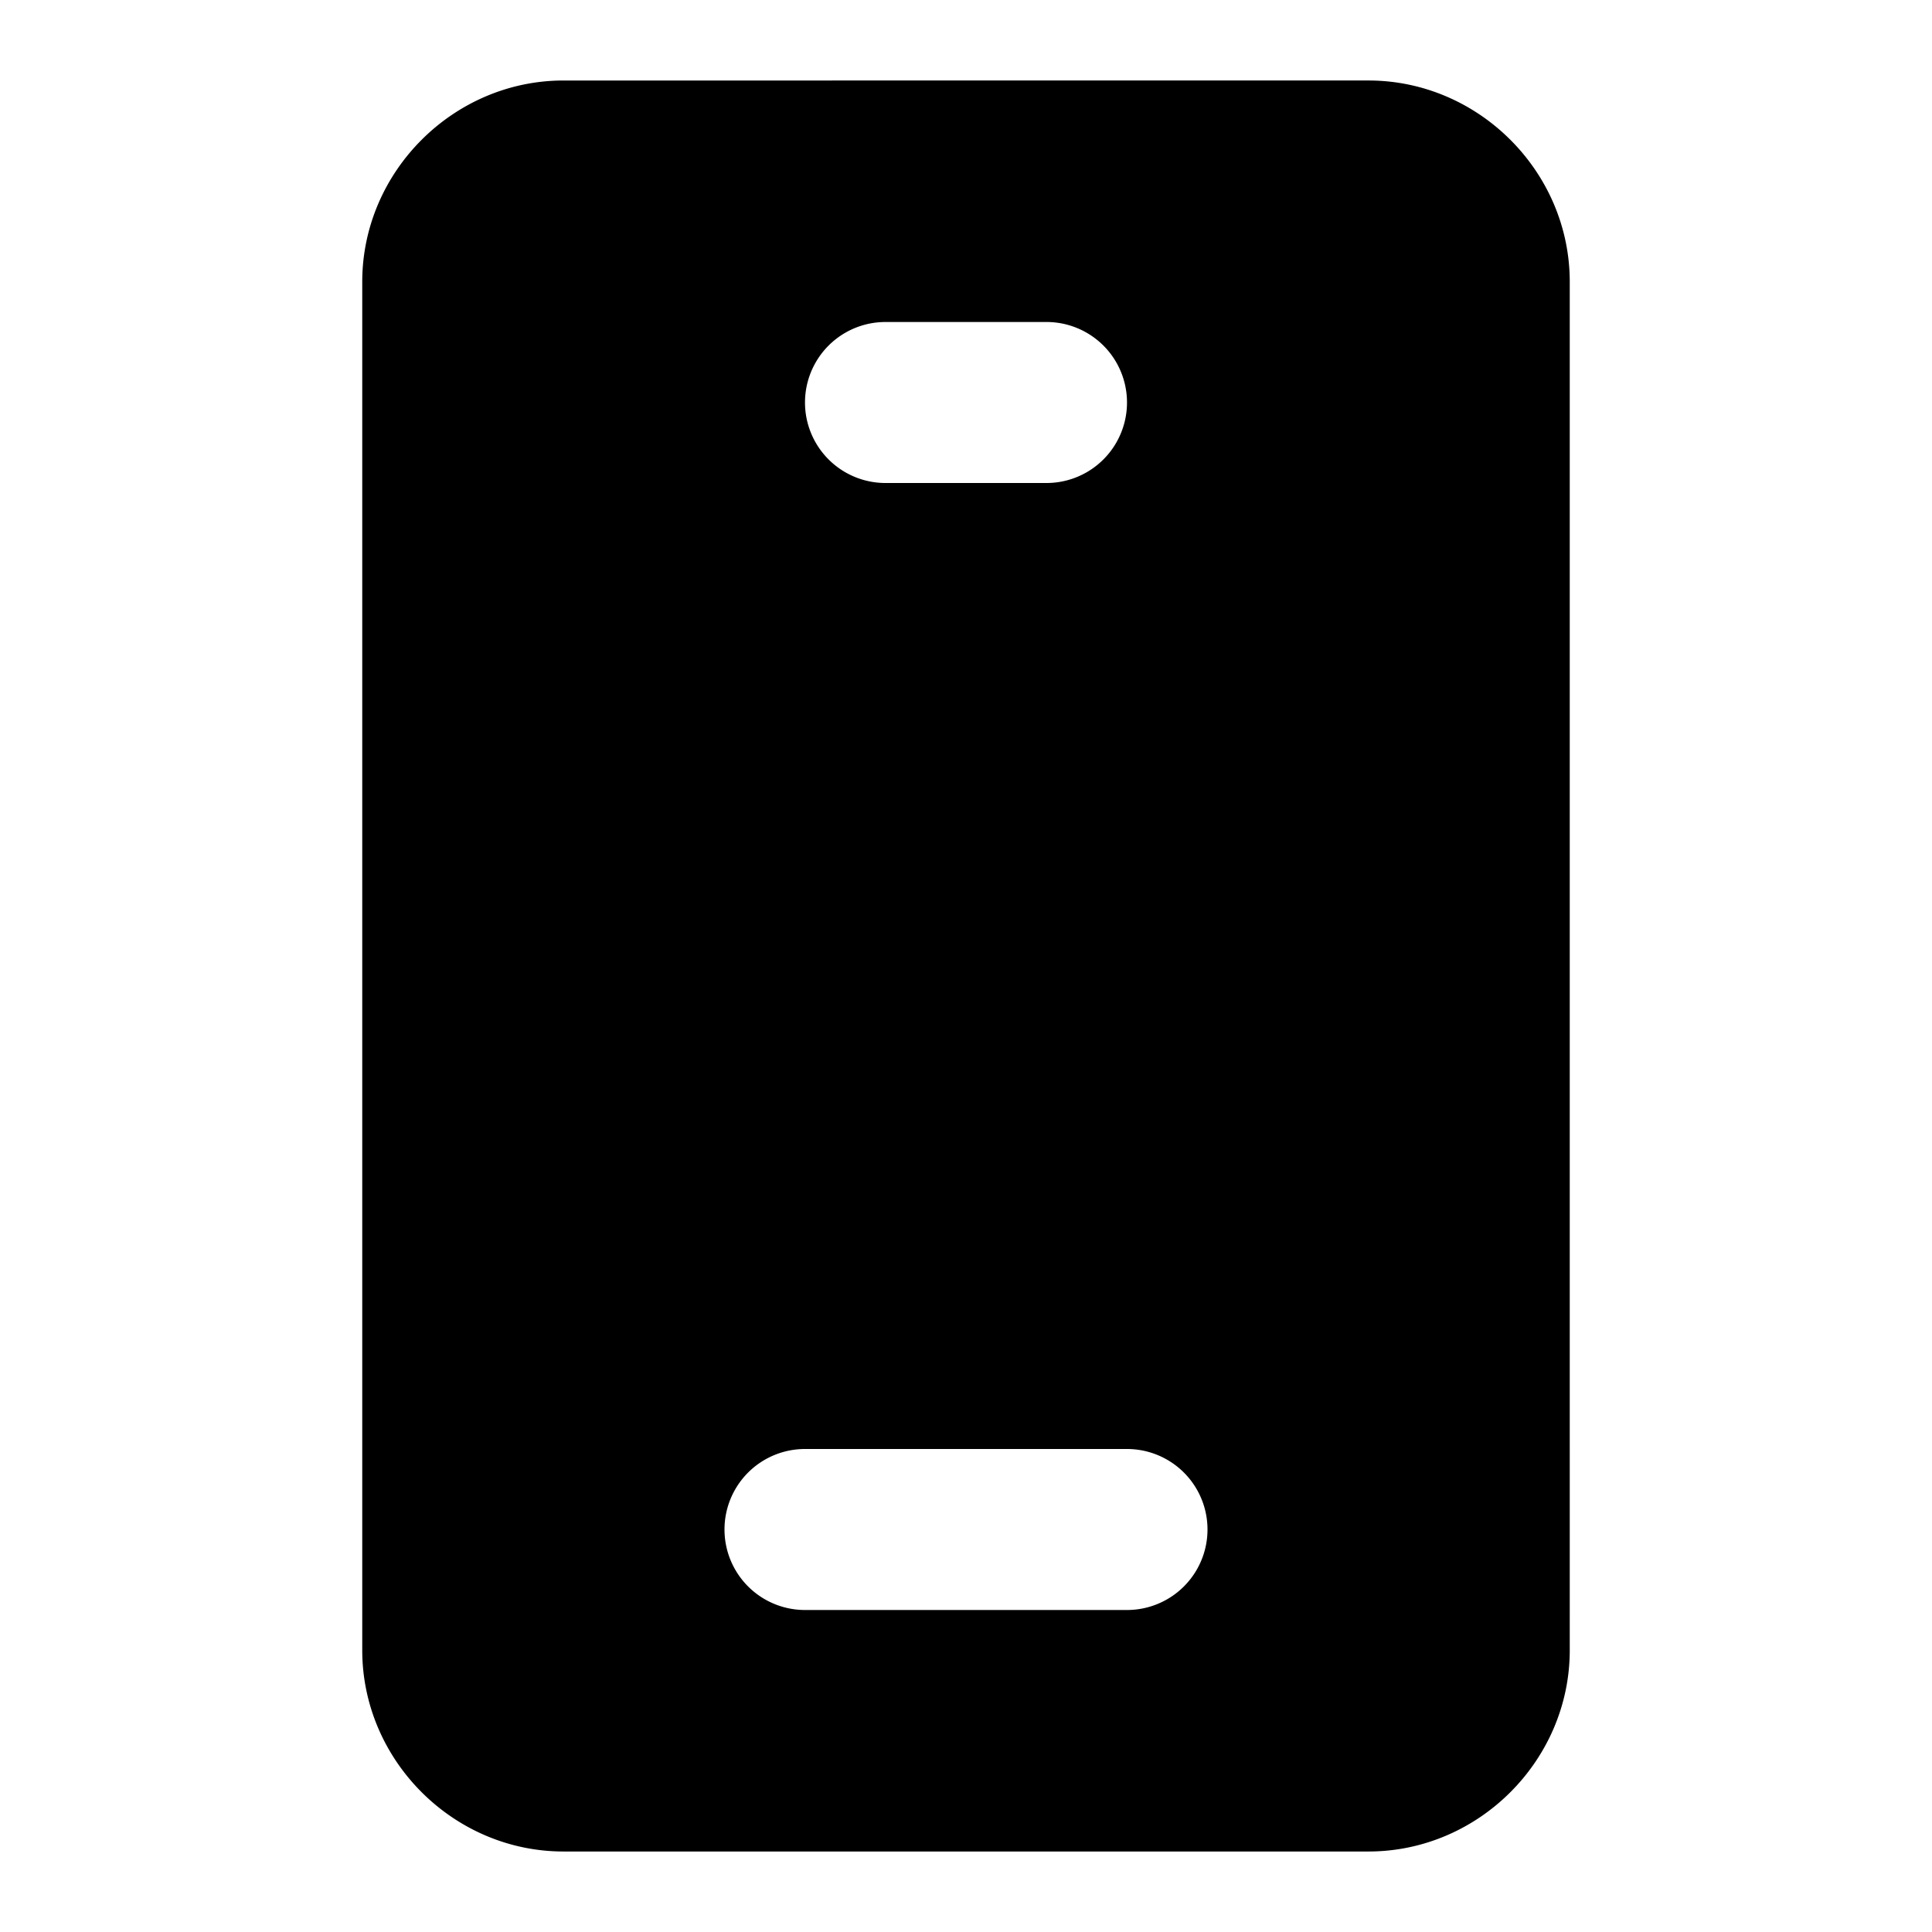 <svg xmlns="http://www.w3.org/2000/svg" width="48" height="48" viewBox="0 0 48 48"><path d="M14 2c-2.735 0-5 2.265-5 5v34c0 2.735 2.265 5 5 5h20c2.735 0 5-2.265 5-5V7c0-2.735-2.265-5-5-5Zm8 6h4a2 2 0 0 1 0 4h-4a2 2 0 0 1 0-4zm-2 28h8a2 2 0 0 1 0 4h-8a2 2 0 0 1 0-4z"/></svg>